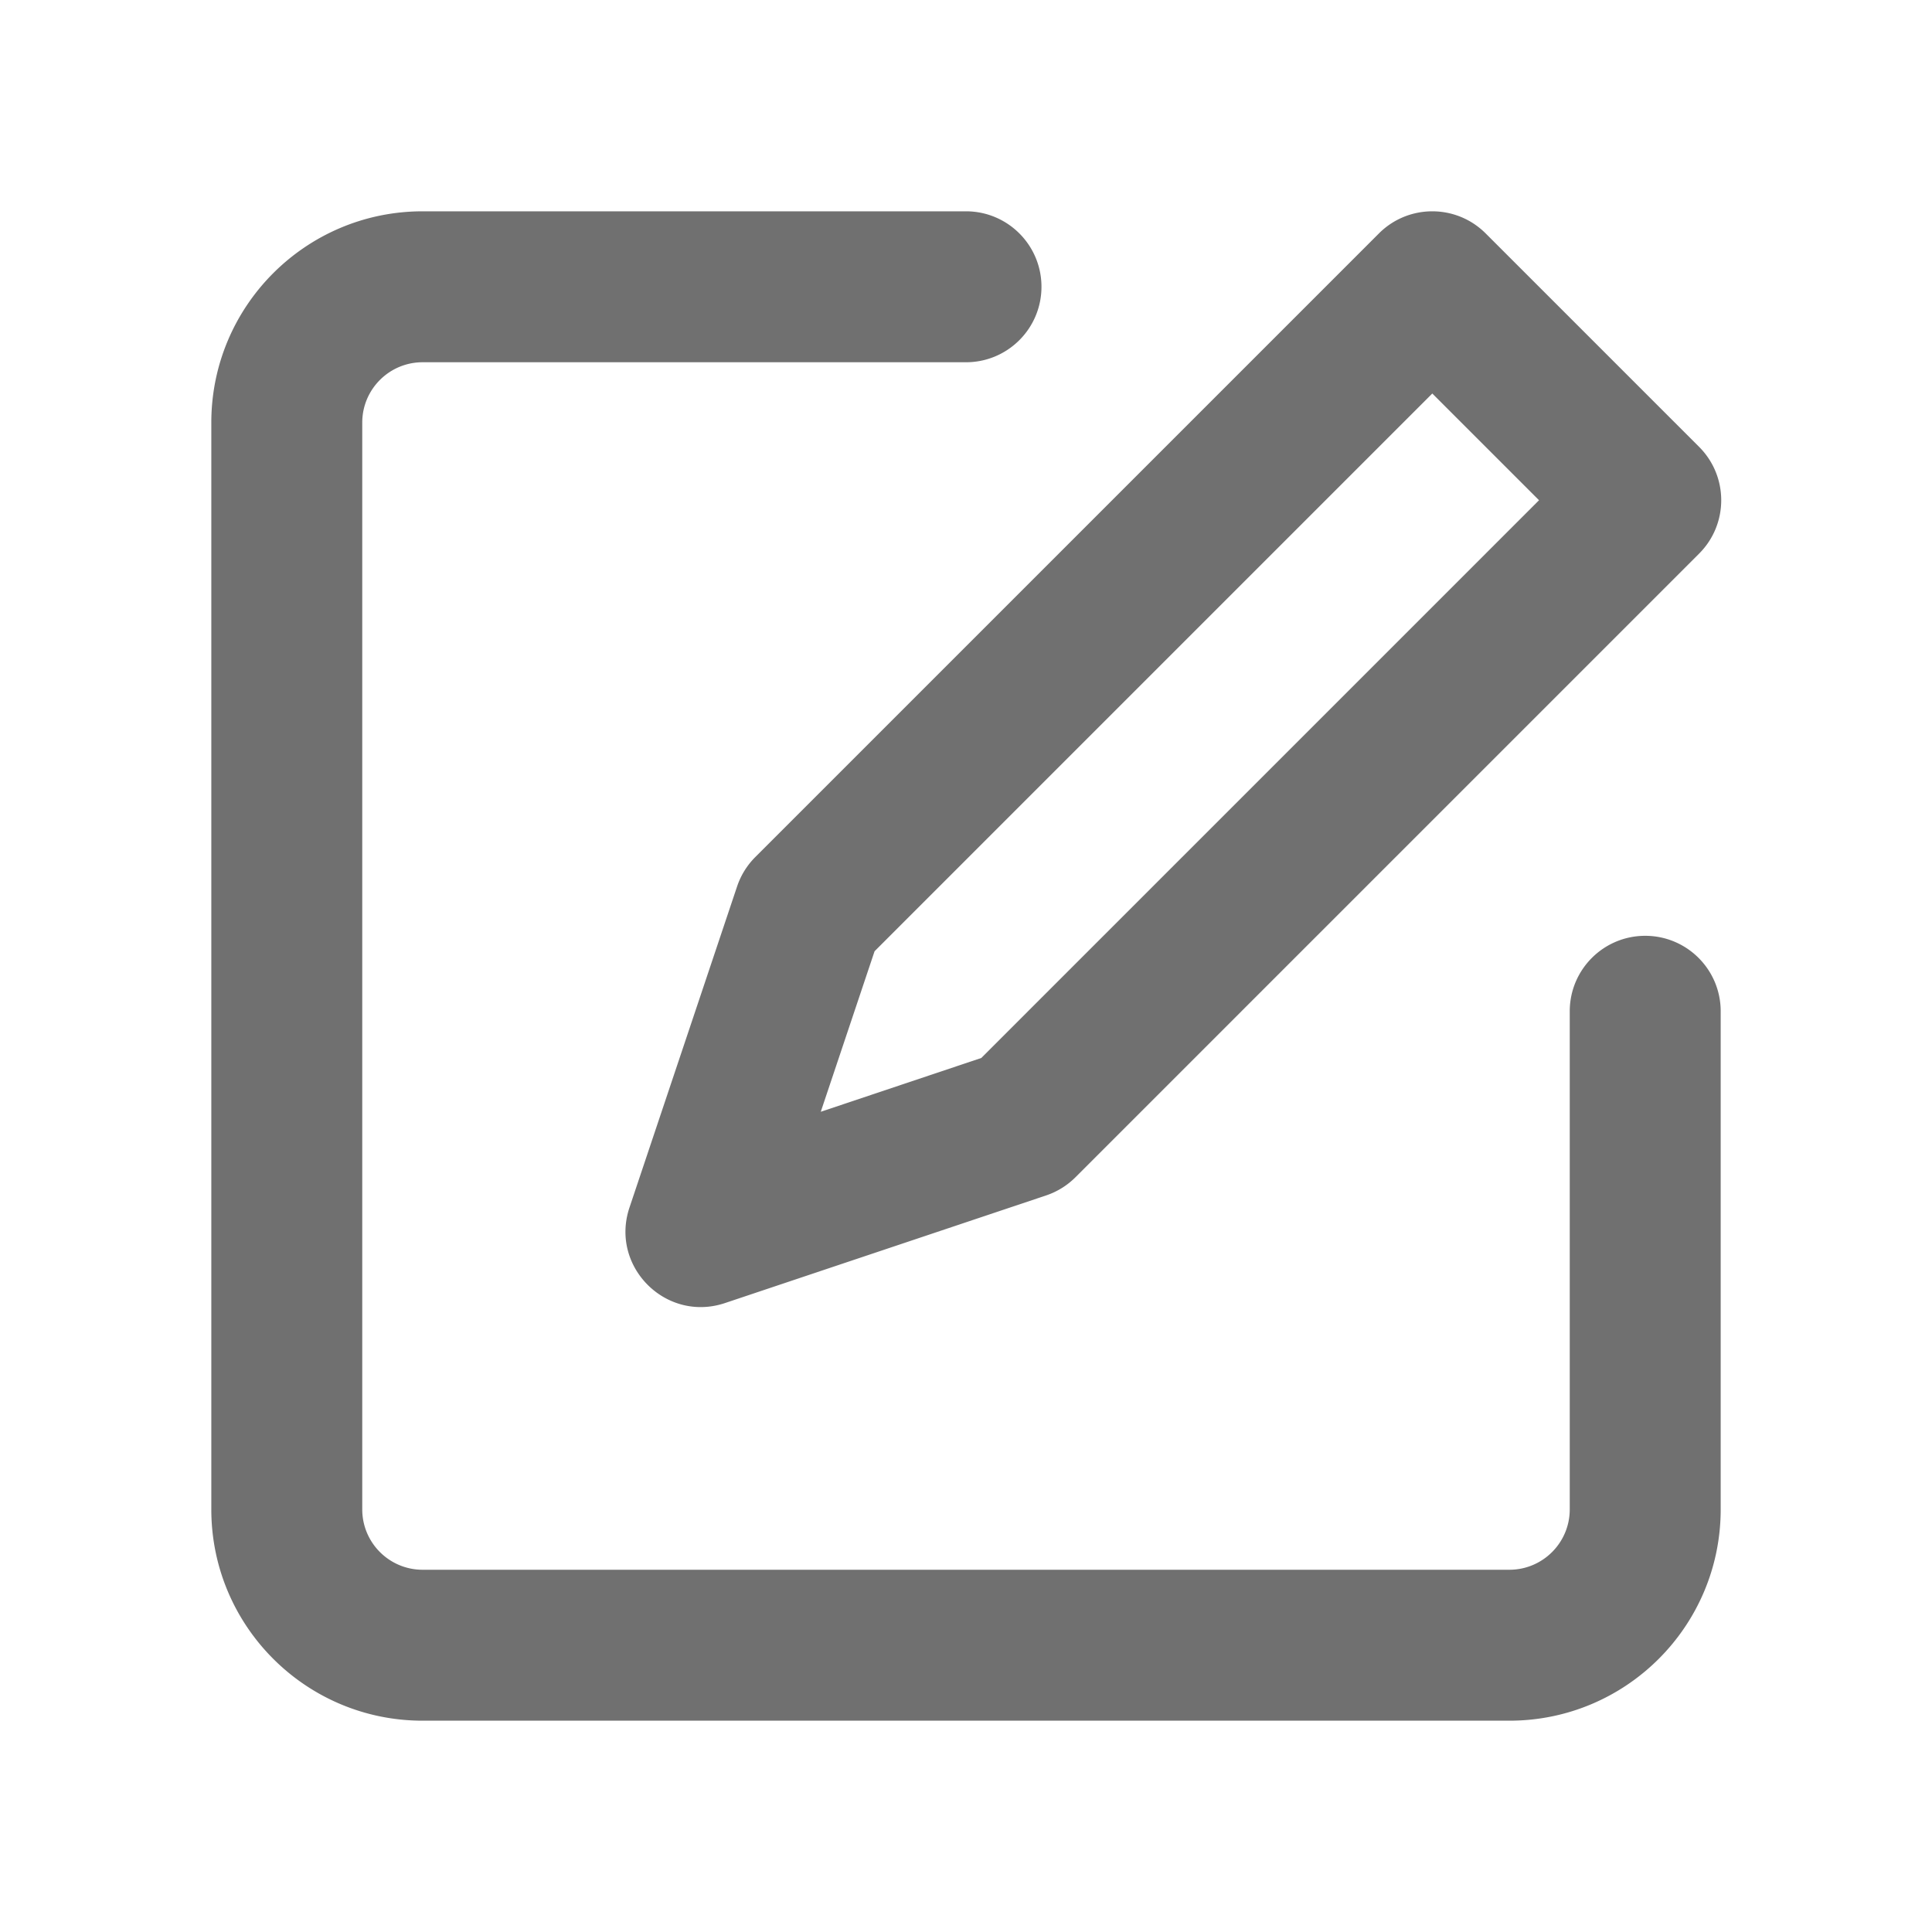<?xml version="1.0" standalone="no"?><!DOCTYPE svg PUBLIC "-//W3C//DTD SVG 1.1//EN" "http://www.w3.org/Graphics/SVG/1.1/DTD/svg11.dtd"><svg t="1592186394380" class="icon" viewBox="0 0 1024 1024" version="1.1" xmlns="http://www.w3.org/2000/svg" p-id="4417" width="48" height="48" xmlns:xlink="http://www.w3.org/1999/xlink"><defs><style type="text/css"></style></defs><path d="M512 192H224c-17.673 0-32 14.327-32 32v576c0 17.673 14.327 32 32 32h576c17.673 0 32-14.327 32-32V536c0-22.091 17.909-40 40-40s40 17.909 40 40v264c0 61.856-50.144 112-112 112H224c-61.856 0-112-50.144-112-112V224c0-61.856 50.144-112 112-112h288c22.091 0 40 17.909 40 40s-17.909 40-40 40z m247.148 16.569L463.54 504.178l-28.517 85.085 85.086-28.517 295.609-295.609-56.569-56.568z m28.285-84.853L900.57 236.853c15.62 15.62 15.62 40.947 0 56.568L570.024 623.967a40 40 0 0 1-15.573 9.642L384.28 690.643c-31.31 10.494-61.132-19.327-50.638-50.637l57.034-170.172a40 40 0 0 1 9.642-15.572l330.546-330.546c15.621-15.621 40.948-15.621 56.569 0z" p-id="4418" fill="#707070"></path></svg>